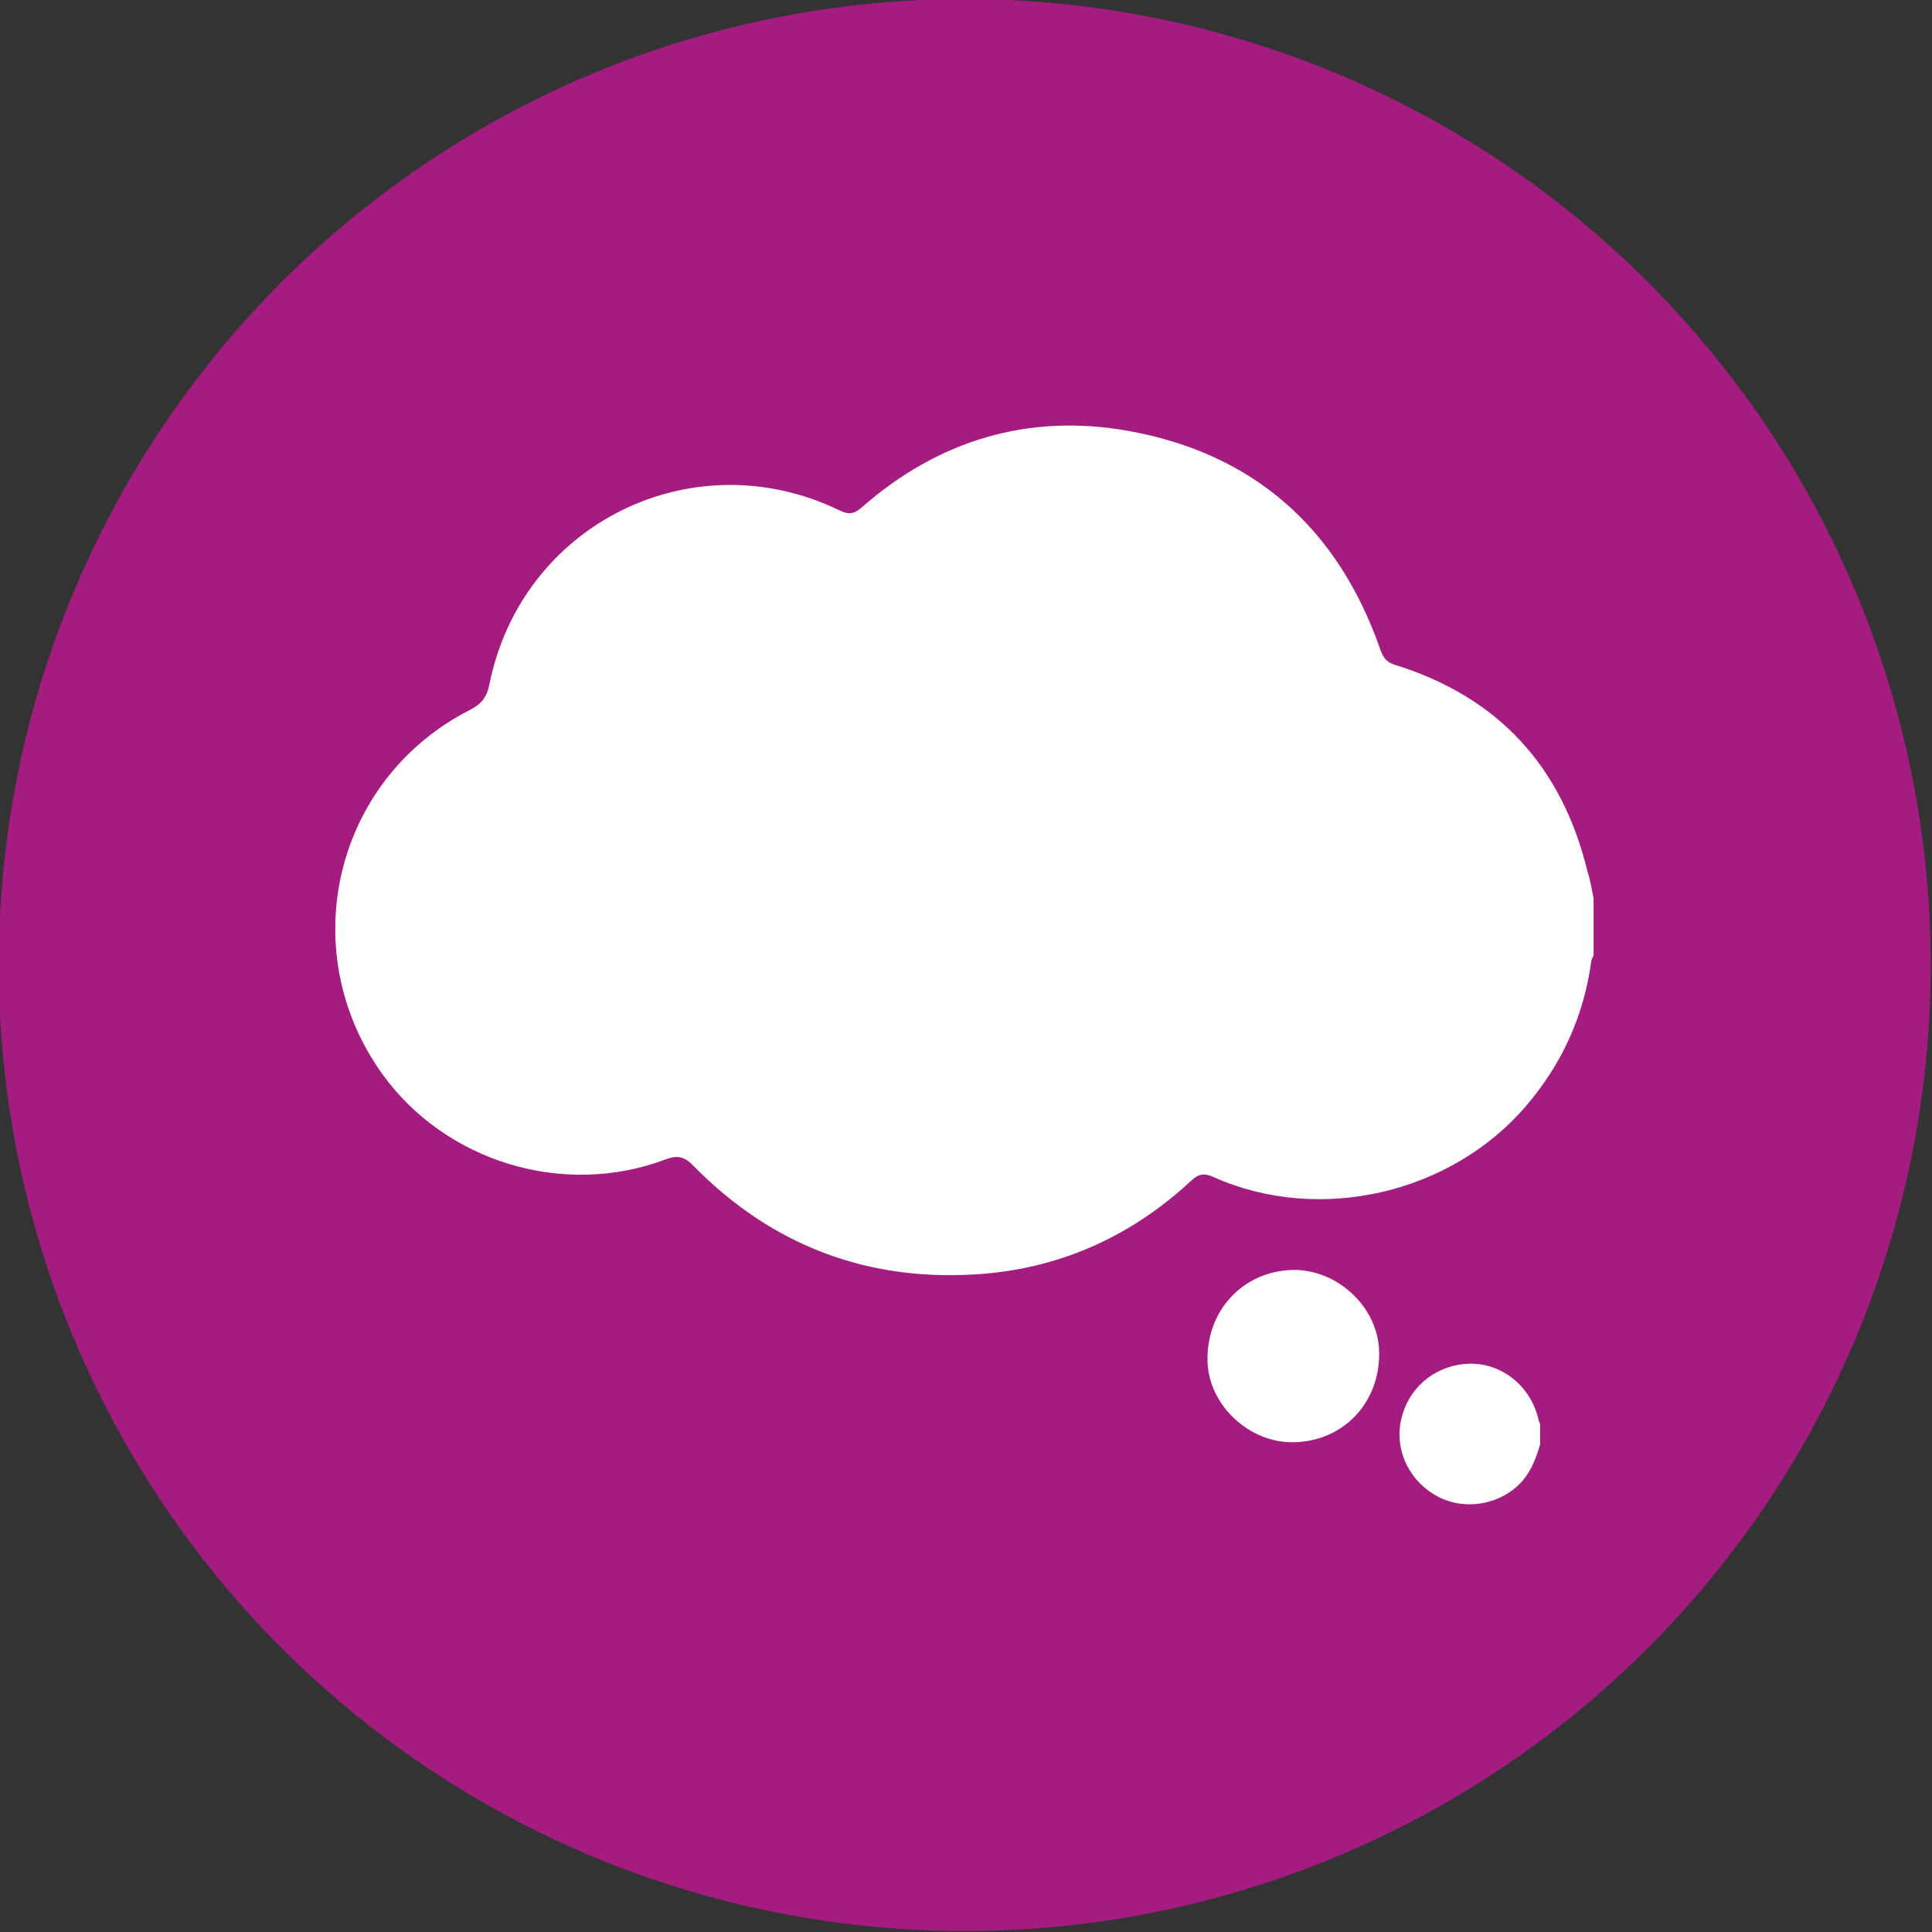 <?xml version="1.0" encoding="utf-8"?>
<!-- Generator: Adobe Illustrator 26.3.1, SVG Export Plug-In . SVG Version: 6.00 Build 0)  -->
<svg version="1.1" id="Capa_1" xmlns="http://www.w3.org/2000/svg" xmlns:xlink="http://www.w3.org/1999/xlink" x="0px" y="0px"
	 viewBox="0 0 60 60" style="enable-background:new 0 0 60 60;" xml:space="preserve">
<rect x="0" y="0" width="60" height="60" fill="#333333" stroke="none"/>
<style type="text/css">
	.st0{fill:#A51C80;}
	.st1{fill:#FFFFFF;}
</style>
<g>
	<circle class="st0" cx="29.96" cy="29.97" r="30"/>
	<g>
		<path class="st1" d="M49.49,27.91c0,0.59,0,1.17,0,1.76c-0.02,0.06-0.06,0.11-0.07,0.17c-0.23,1.71-0.91,3.2-2.03,4.51
			c-2.33,2.72-6.41,3.67-9.69,2.21c-0.3-0.14-0.48-0.11-0.72,0.12c-1.82,1.69-3.99,2.68-6.45,2.88c-3.5,0.28-6.53-0.84-9-3.36
			c-0.28-0.29-0.5-0.33-0.87-0.19c-3.16,1.19-6.83,0.07-8.79-2.66c-2.75-3.84-1.48-9.16,2.72-11.3c0.37-0.19,0.53-0.4,0.61-0.8
			c1-4.98,6.31-7.61,10.87-5.4c0.27,0.13,0.44,0.13,0.69-0.09c2.38-2.09,5.18-2.93,8.27-2.38c3.91,0.7,6.53,3.03,7.84,6.8
			c0.09,0.25,0.19,0.39,0.46,0.47c3.21,1,5.18,3.16,5.97,6.41C49.39,27.34,49.44,27.63,49.49,27.91z"/>
		<path class="st1" d="M47.83,44.86c-0.12,0.4-0.26,0.79-0.54,1.12c-0.64,0.74-1.78,0.96-2.65,0.49c-0.93-0.5-1.38-1.55-1.09-2.52
			c0.28-0.97,1.13-1.58,2.1-1.6c1.02-0.01,1.9,0.72,2.13,1.74c0.01,0.05,0.03,0.09,0.05,0.13C47.83,44.44,47.83,44.65,47.83,44.86z"
			/>
		<path class="st1" d="M40.2,44.79c-1.39,0.04-2.66-1.14-2.7-2.51c-0.04-1.57,1.09-2.79,2.62-2.84c1.4-0.04,2.68,1.15,2.71,2.53
			C42.87,43.54,41.74,44.75,40.2,44.79z"/>
	</g>
</g>
</svg>
